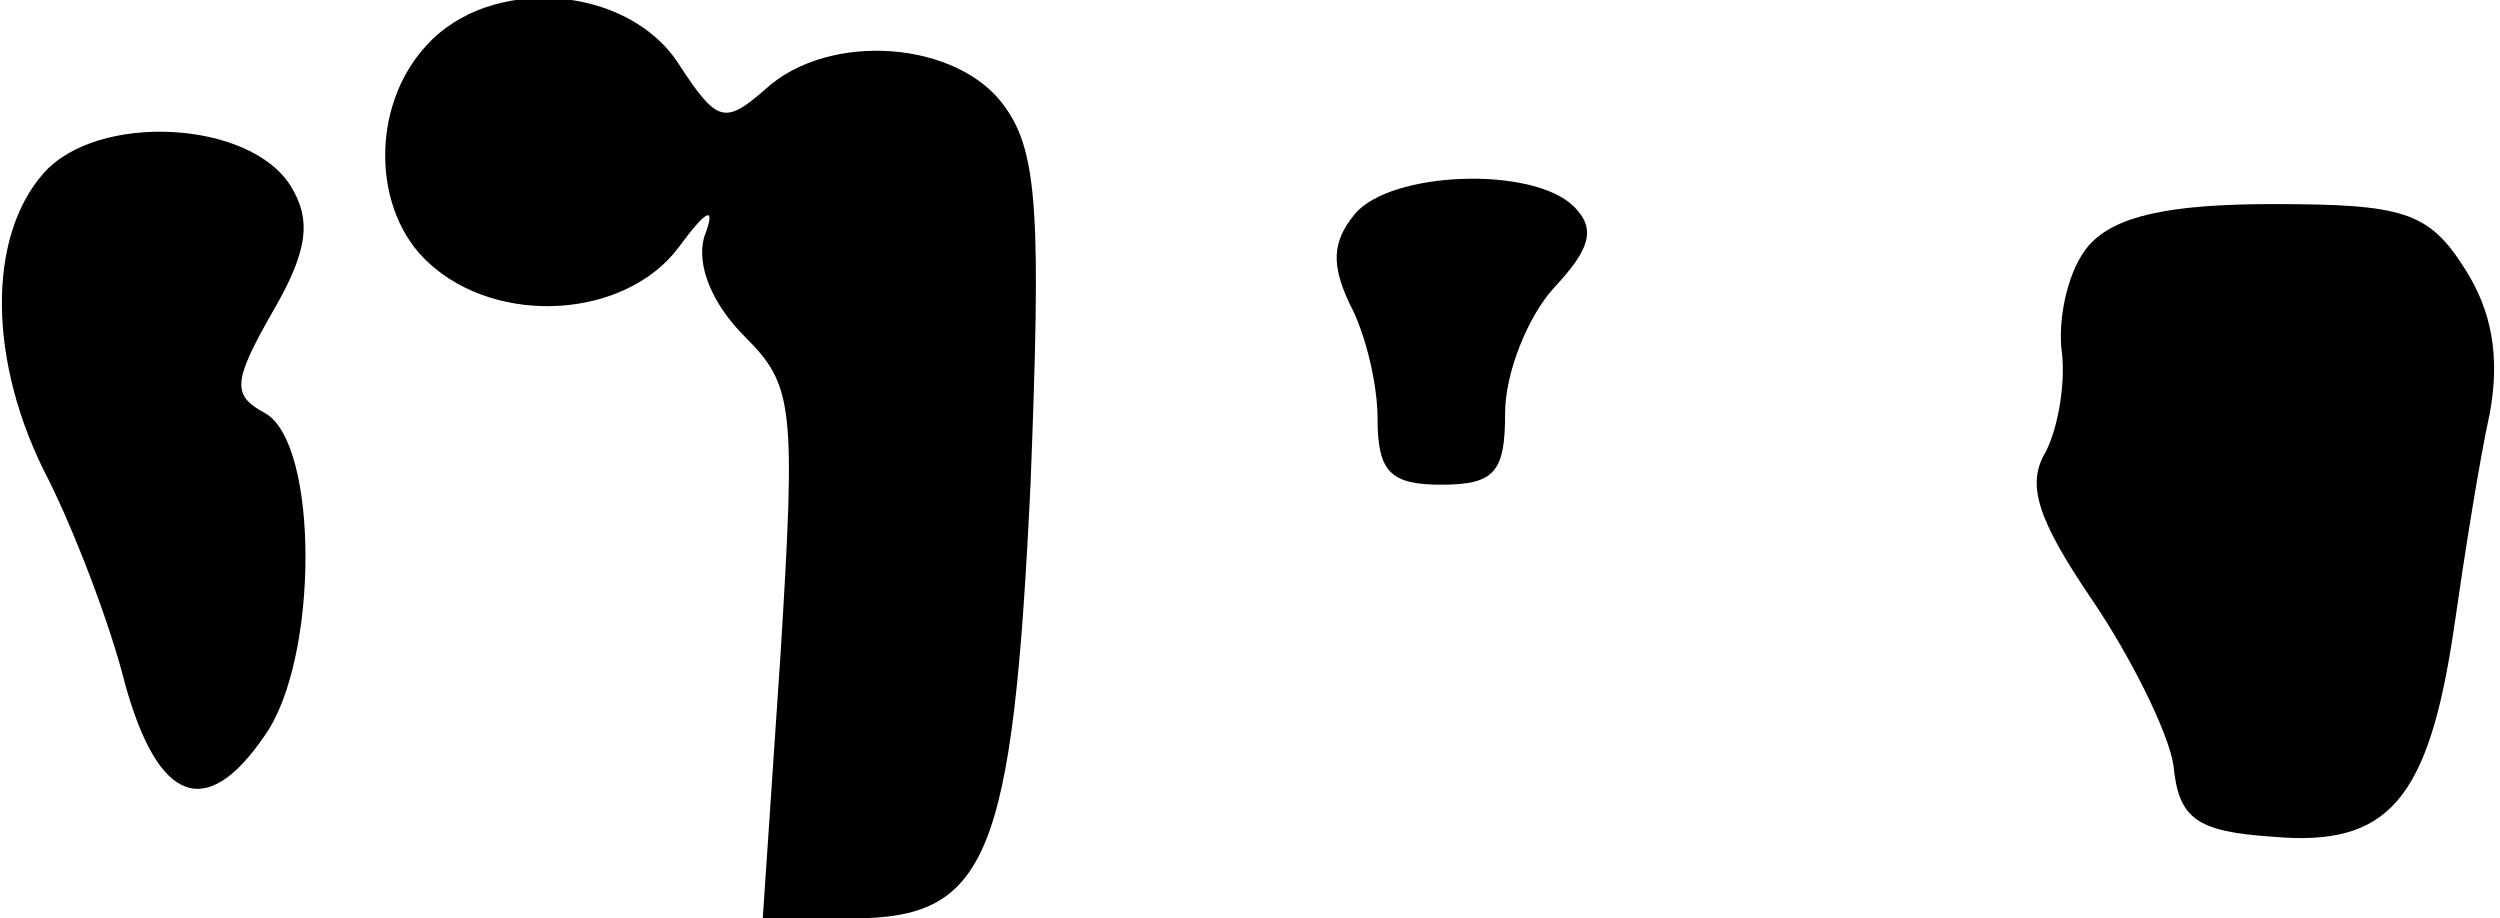 <?xml version="1.0" standalone="no"?>
<!DOCTYPE svg PUBLIC "-//W3C//DTD SVG 20010904//EN"
 "http://www.w3.org/TR/2001/REC-SVG-20010904/DTD/svg10.dtd">
<svg version="1.0" xmlns="http://www.w3.org/2000/svg"
 width="98pt" height="36pt" viewBox="0 0 98 36"
 preserveAspectRatio="xMidYMid meet">
<g transform="translate(0,36) scale(0.1,-0.1)"
fill="#000000" stroke="none">
<path fill="#000000" stroke="none" d="M167 342 c-22 -24 -21 -65 1 -85 27
-25 77 -22 98 6 11 15 15 17 10 4 -3 -11 3 -26 16 -39 19 -19 20 -27 14 -124
l-7 -104 35 0 c53 0 63 23 70 171 4 103 3 129 -10 147 -18 26 -69 30 -94 7
-16 -14 -19 -13 -34 10 -20 31 -74 35 -99 7z"/>
<path fill="#000000" stroke="none" d="M17 292 c-22 -25 -22 -74 2 -120 10
-20 24 -56 30 -80 13 -47 32 -54 55 -20 21 30 21 114 0 126 -13 7 -13 12 3 40
14 24 15 36 7 49 -16 26 -76 29 -97 5z"/>
<path fill="#000000" stroke="none" d="M531 276 c-9 -11 -9 -20 -2 -35 6 -11
11 -31 11 -45 0 -21 5 -26 25 -26 21 0 25 5 25 28 0 16 9 38 19 49 14 15 17
23 8 32 -16 16 -72 14 -86 -3z"/>
<path fill="#000000" stroke="none" d="M819 264 c-8 -9 -12 -27 -11 -40 2 -13
-1 -31 -6 -41 -8 -13 -3 -27 18 -58 15 -22 30 -52 32 -65 2 -21 9 -26 39 -28
45 -4 61 14 71 82 4 28 10 66 14 84 4 22 1 40 -10 57 -14 22 -24 25 -75 25
-42 0 -62 -5 -72 -16z"/>
</g>
</svg>
